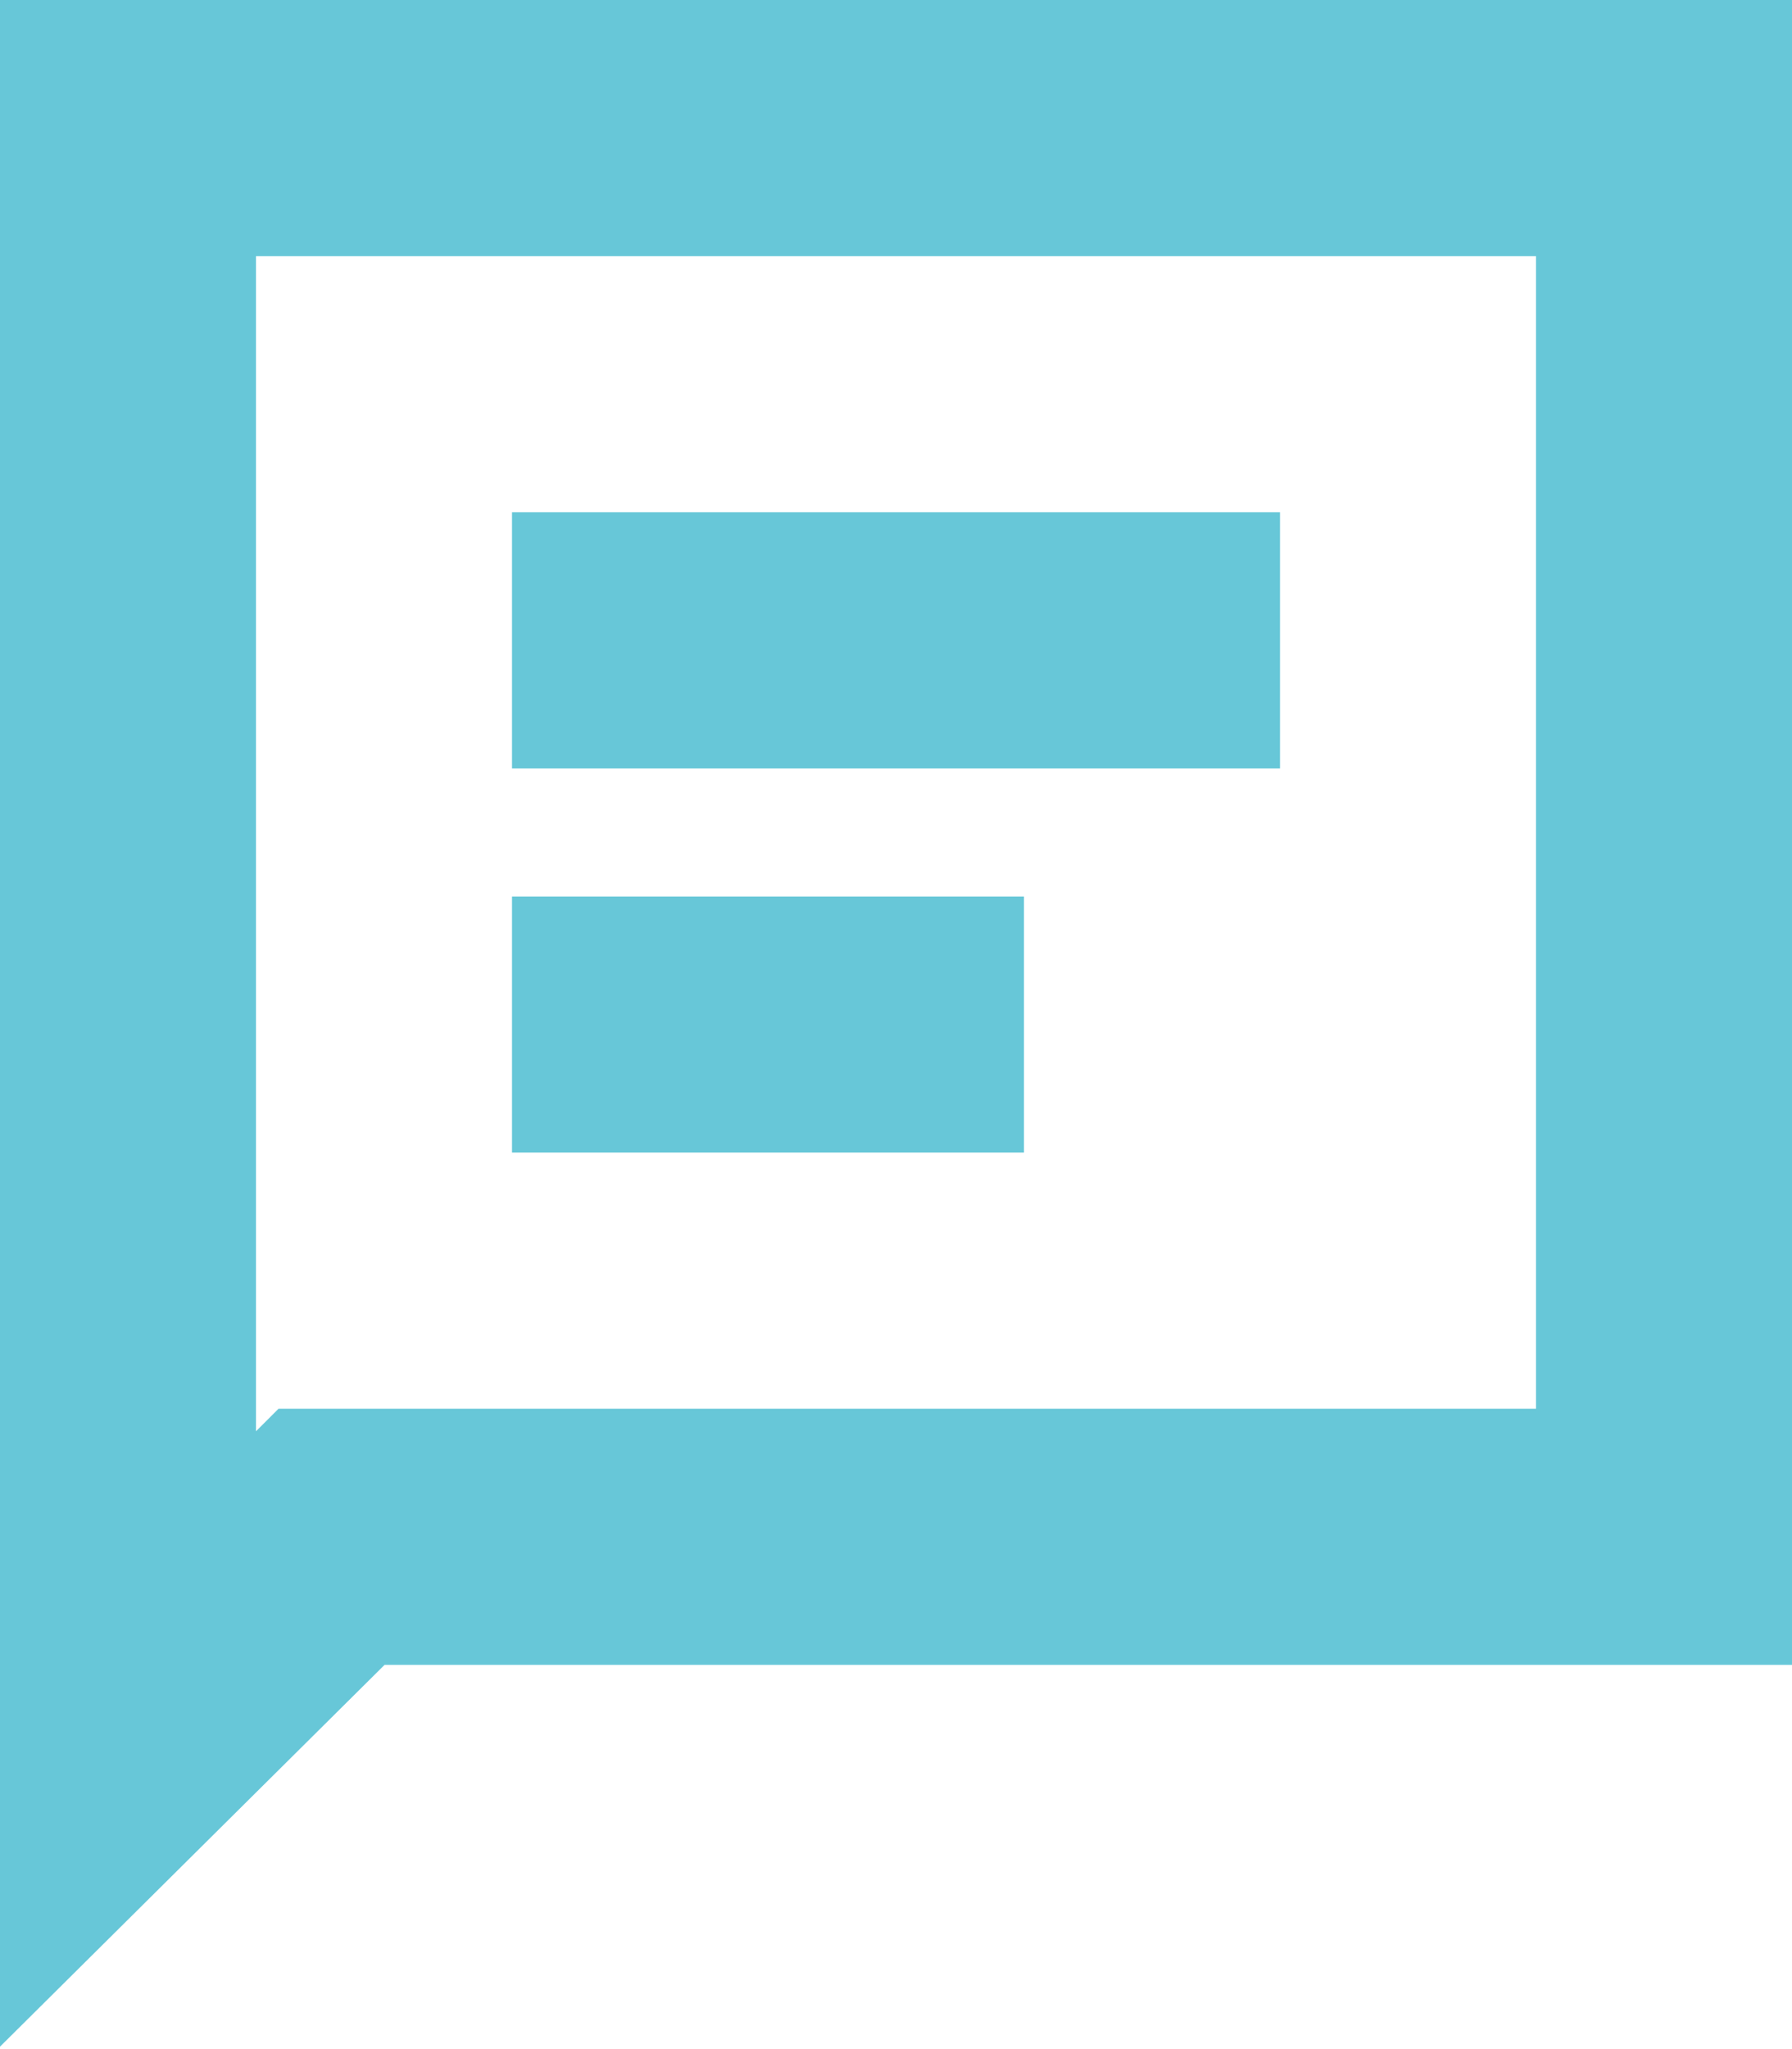 <svg xmlns="http://www.w3.org/2000/svg" width="14" height="16" fill="none">
    <path stroke="#67C7D8" stroke-width="2" d="M3 12h-.41l-.3.3L1 13.58V1h12v11H3z"/>
    <path fill="#67C7D8" d="M10 4H4v2h6V4zM8 7H4v2h4V7z"/>
</svg>
